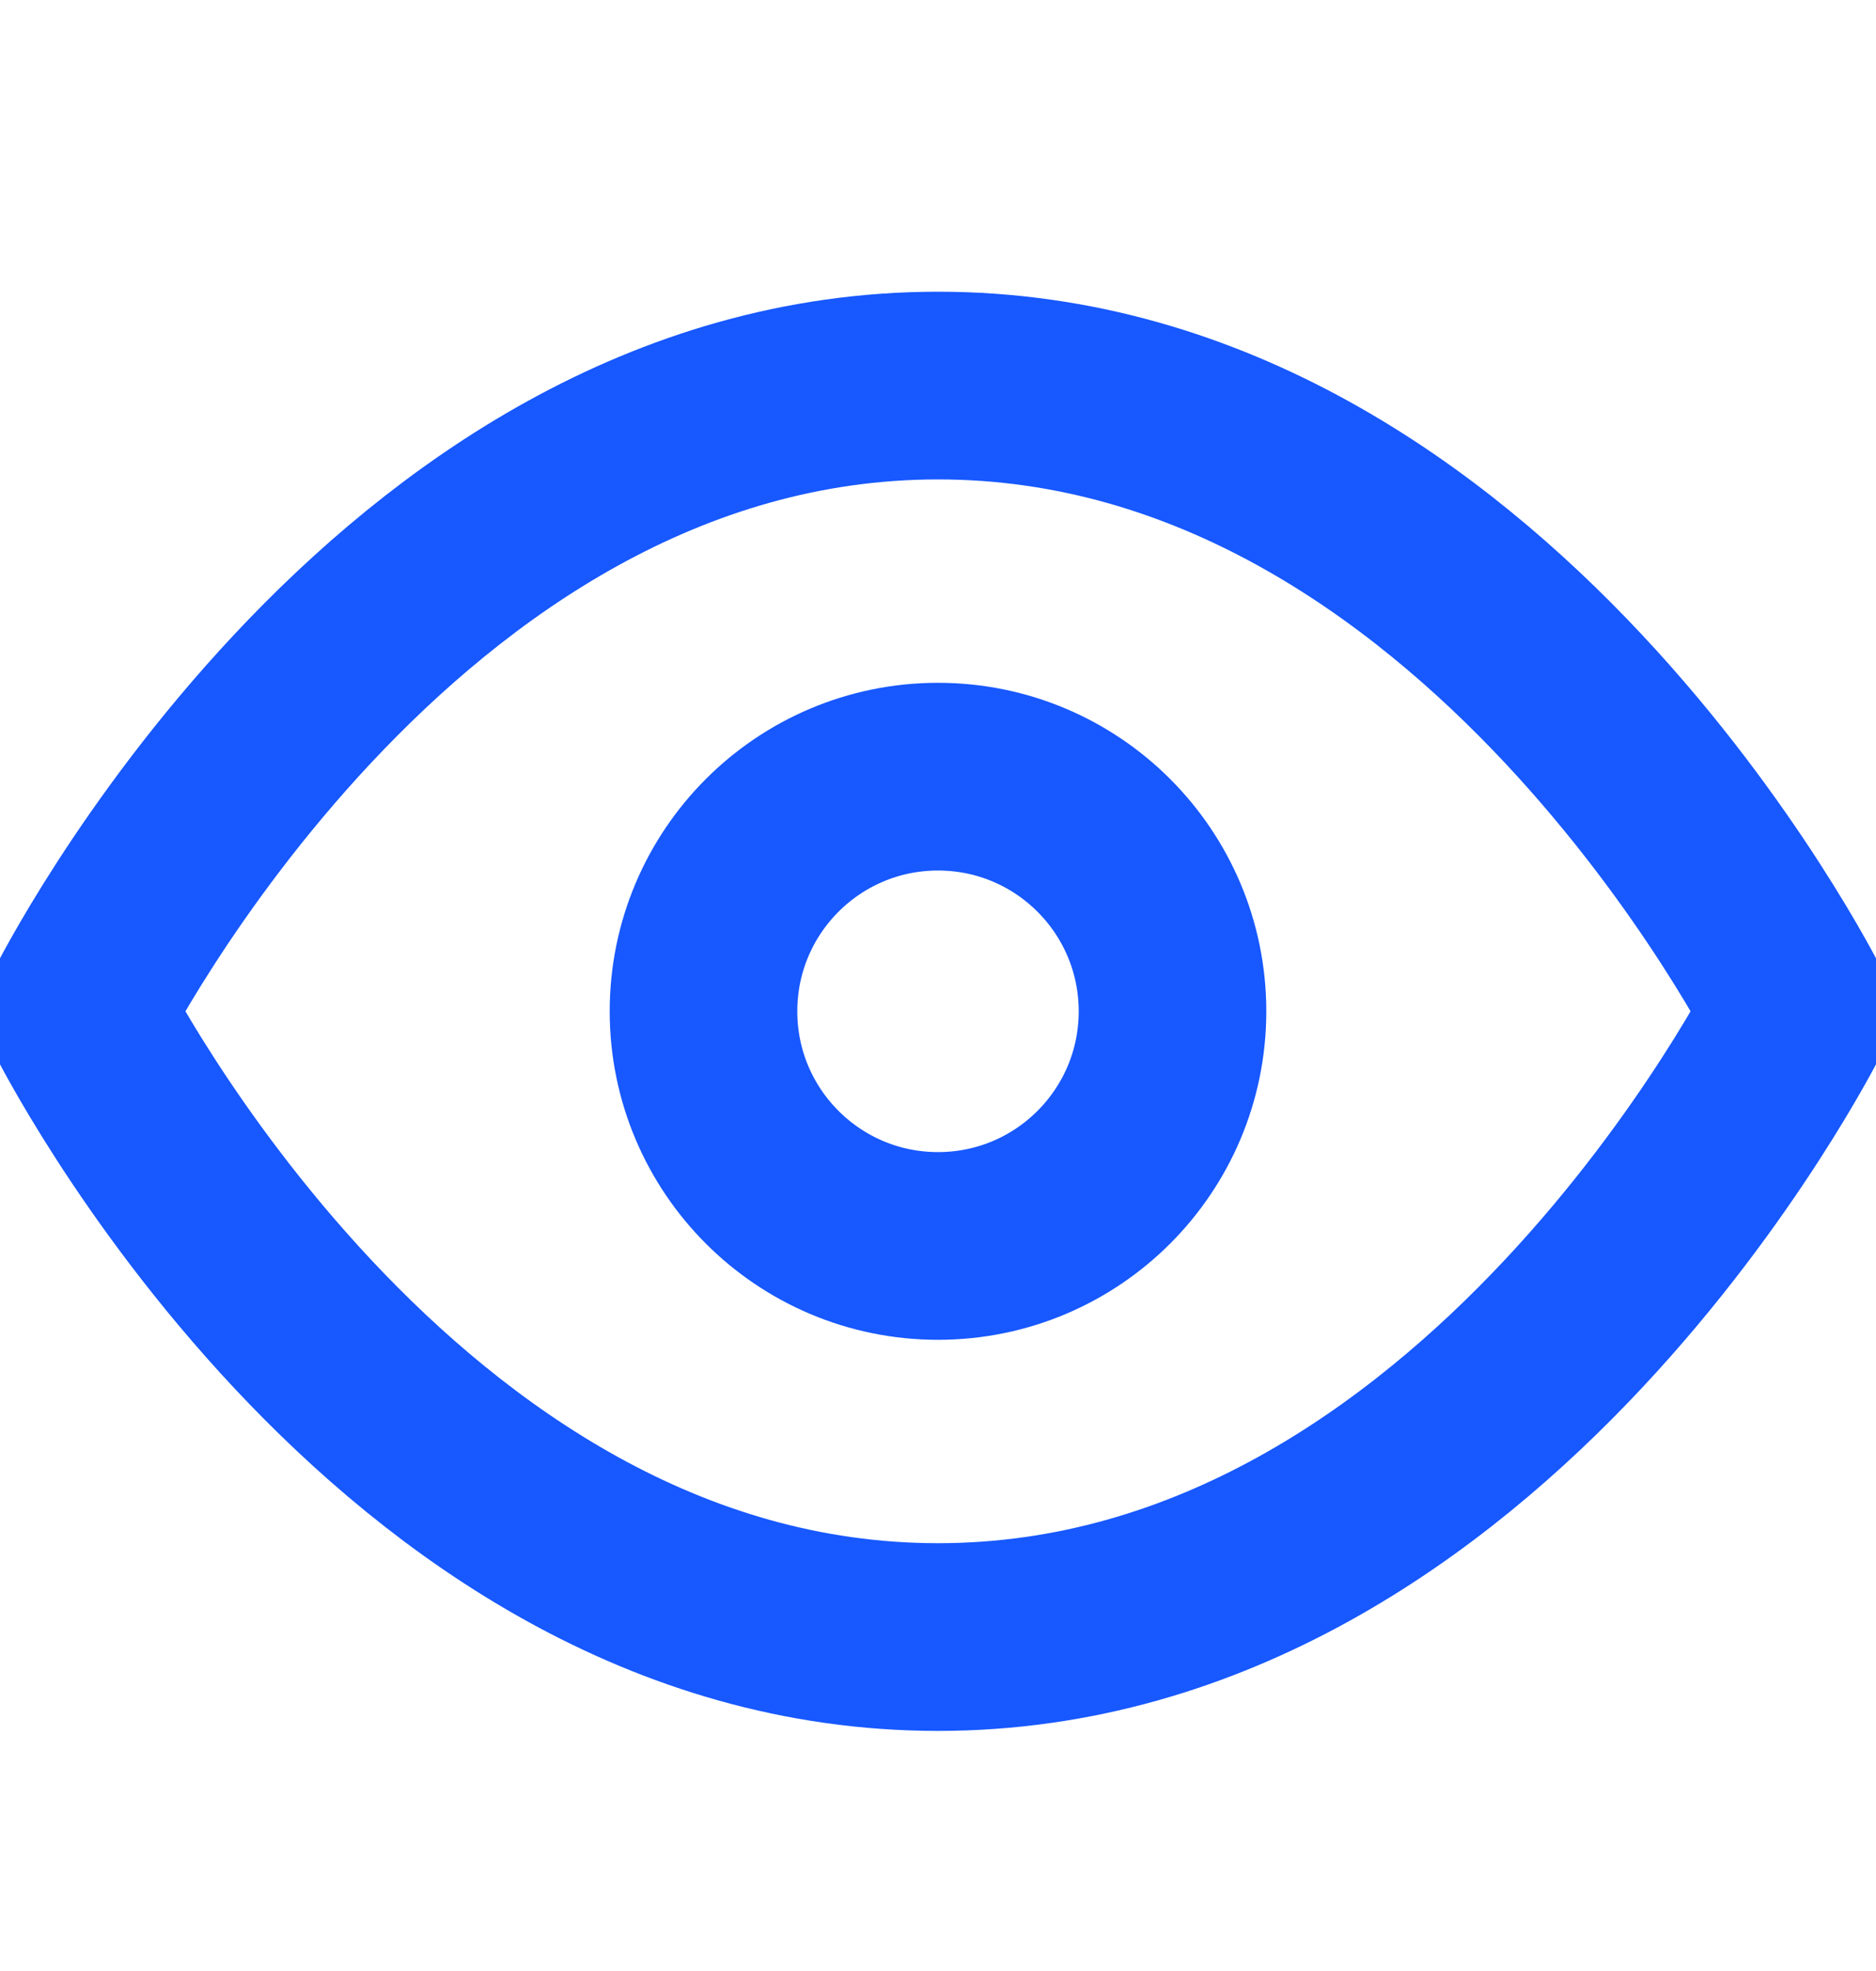 <svg width="20" height="21" viewBox="0 0 20 21" fill="none" xmlns="http://www.w3.org/2000/svg">
<g clip-path="url(#clip0_730_2573)">
<path d="M0.833 10.775C0.833 10.775 4.167 4.108 10 4.108C15.833 4.108 19.167 10.775 19.167 10.775C19.167 10.775 15.833 17.442 10 17.442C4.167 17.442 0.833 10.775 0.833 10.775Z" stroke="#1758FF" stroke-width="2" stroke-linecap="round" stroke-linejoin="round"/>
<path d="M10 13.275C11.381 13.275 12.5 12.156 12.5 10.775C12.5 9.394 11.381 8.275 10 8.275C8.619 8.275 7.5 9.394 7.5 10.775C7.5 12.156 8.619 13.275 10 13.275Z" stroke="#1758FF" stroke-width="2" stroke-linecap="round" stroke-linejoin="round"/>
</g>
<defs>
<clipPath id="clip0_730_2573">
<rect width="20" height="20" fill="white" transform="translate(0 0.775)"/>
</clipPath>
</defs>
</svg>
